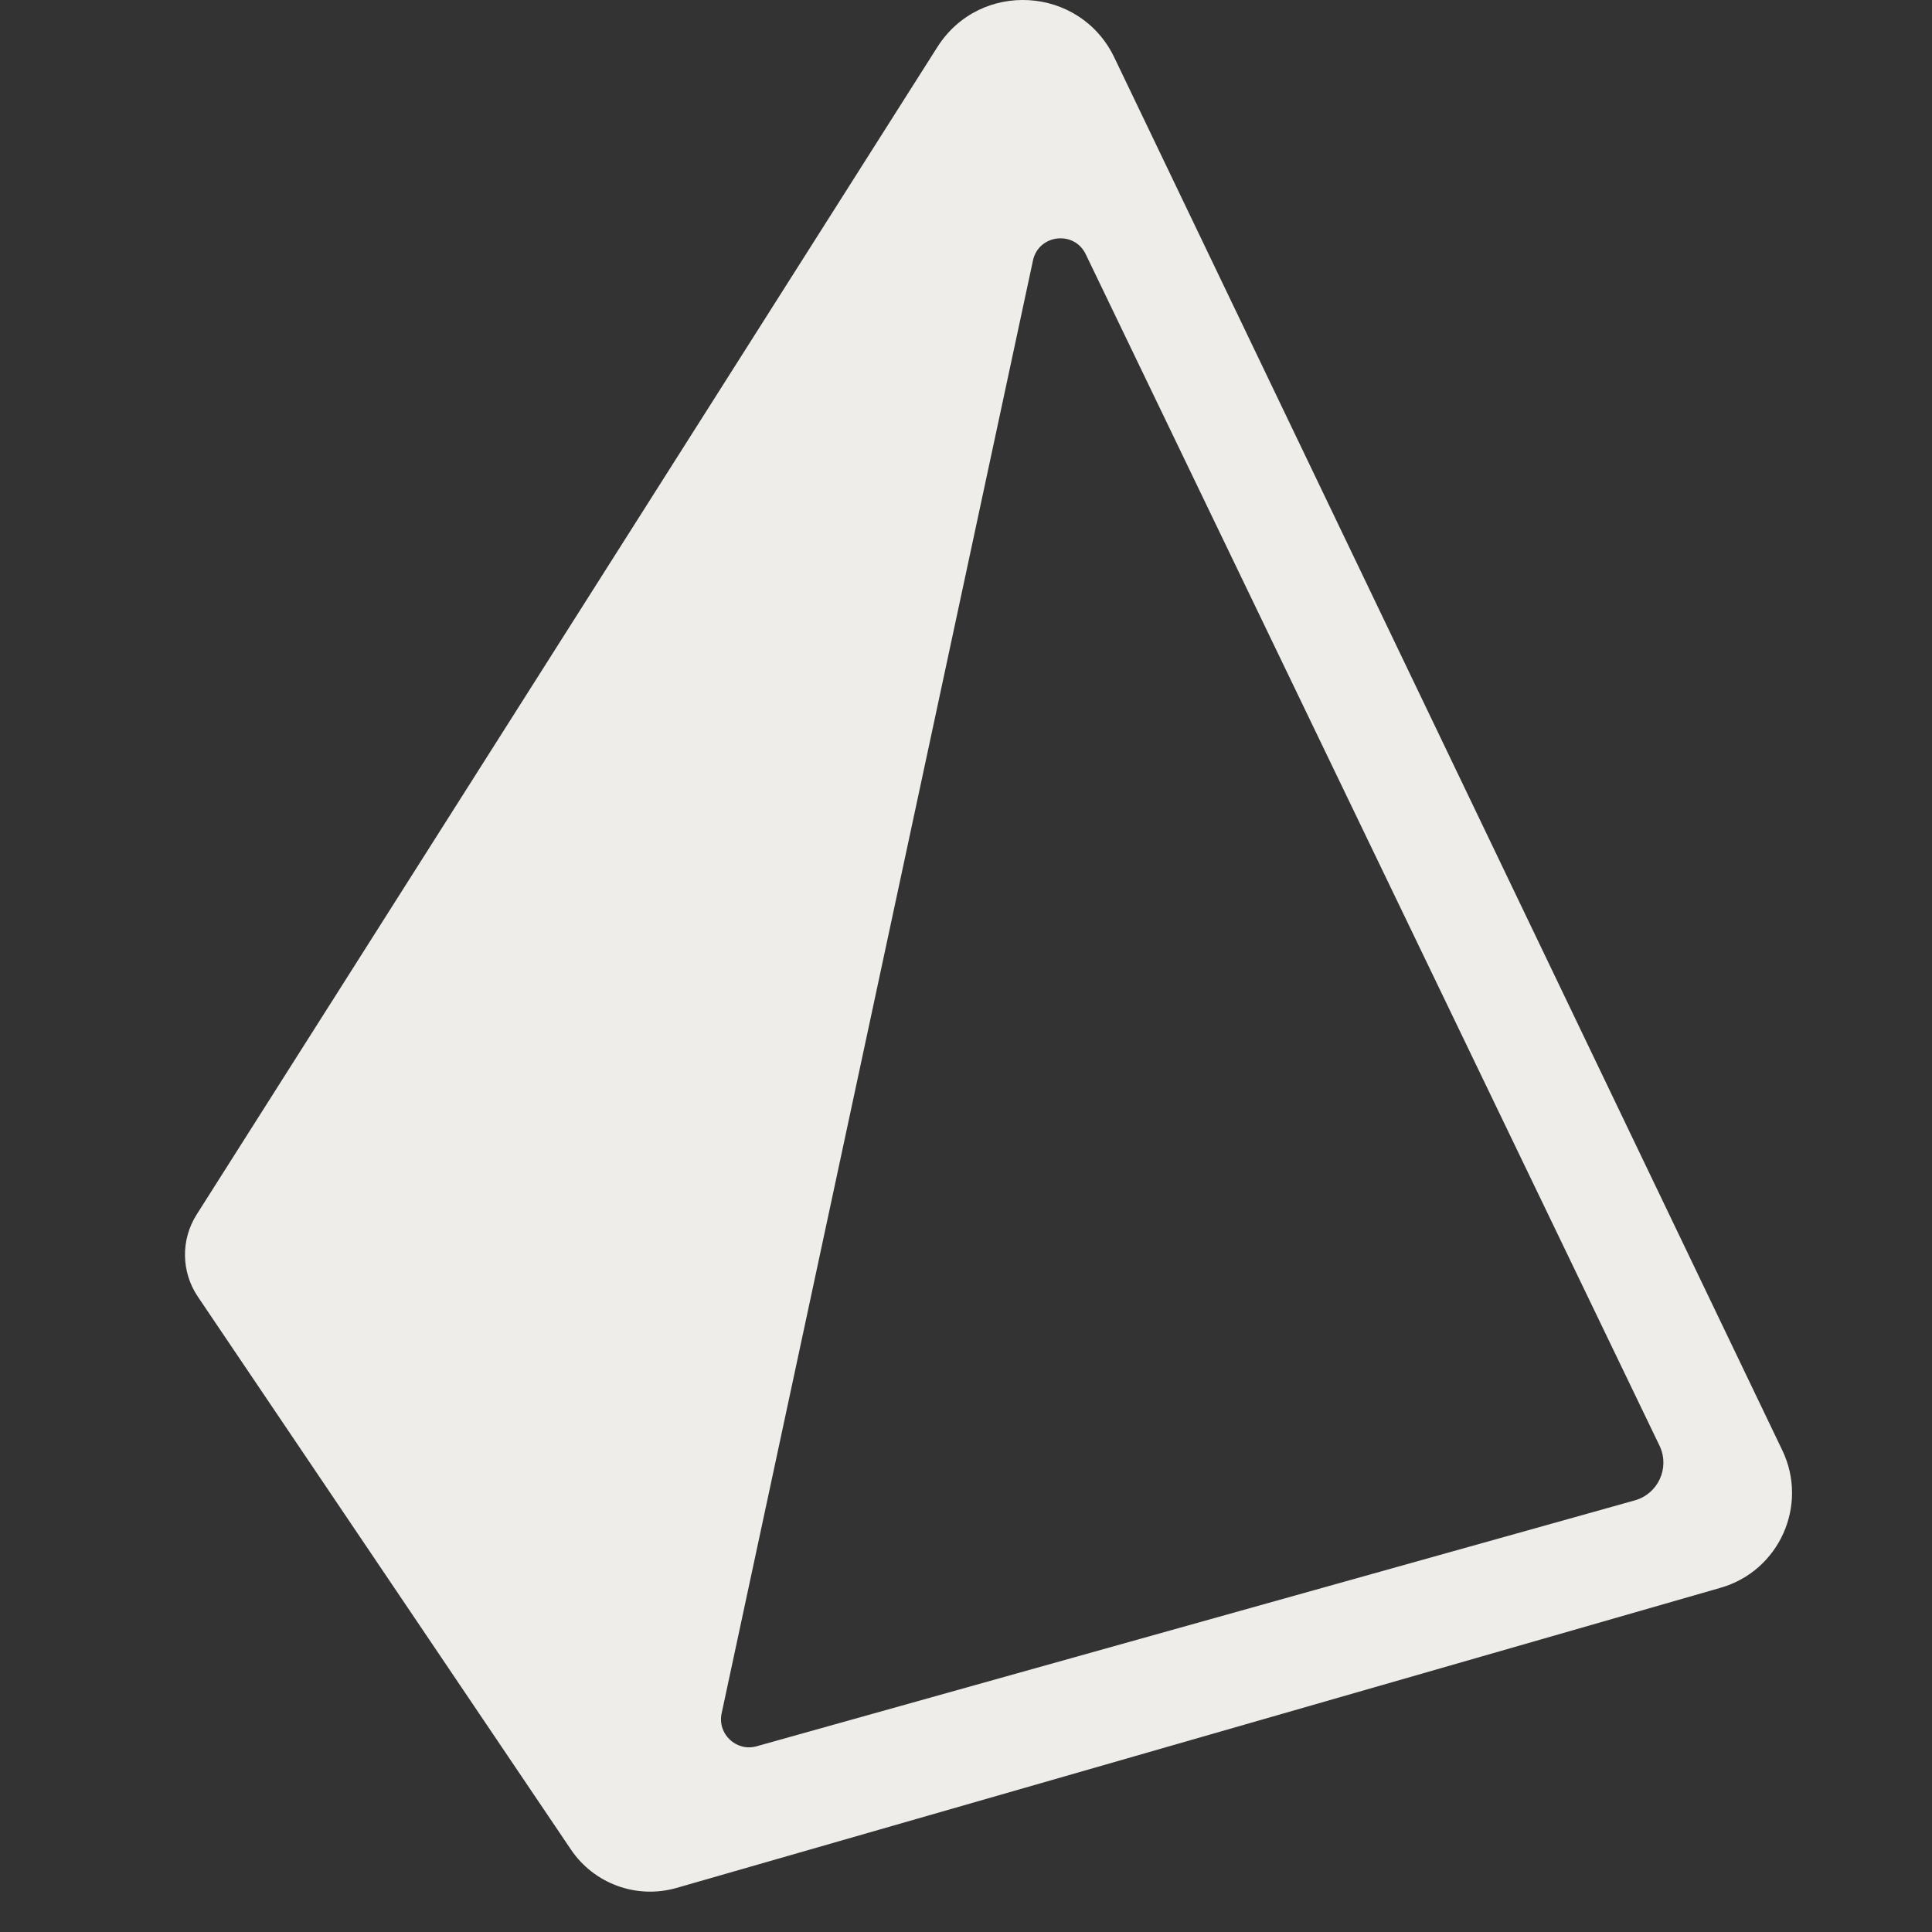 <svg xmlns="http://www.w3.org/2000/svg" xmlns:xlink="http://www.w3.org/1999/xlink" viewBox="0,0,256,256" width="48px" height="48px" fill-rule="nonzero"><rect x="0" y="0" width="256" height="256" fill="#333333" stroke="none"/><g fill="#efedea" fill-rule="nonzero" stroke="none" stroke-width="1" stroke-linecap="butt" stroke-linejoin="miter" stroke-miterlimit="10" stroke-dasharray="" stroke-dashoffset="0" font-family="none" font-weight="none" font-size="none" text-anchor="none" style="mix-blend-mode: normal"><g transform="scale(5.333,5.333)"><path d="M44.284,36.035l-16.597,-34.606c-0.855,-1.783 -3.337,-1.93 -4.397,-0.26l-18.404,29.008c-0.397,0.625 -0.385,1.426 0.029,2.04l9.271,13.738c0.575,0.852 1.634,1.237 2.623,0.953l25.942,-7.458c1.457,-0.419 2.188,-2.048 1.533,-3.415zM40.618,37.279l-21.818,6.109c-0.505,0.142 -0.98,-0.305 -0.87,-0.818l7.735,-36.097c0.139,-0.65 1.023,-0.755 1.311,-0.157l14.265,29.621c0.248,0.544 -0.047,1.181 -0.623,1.342z"></path></g></g></svg>